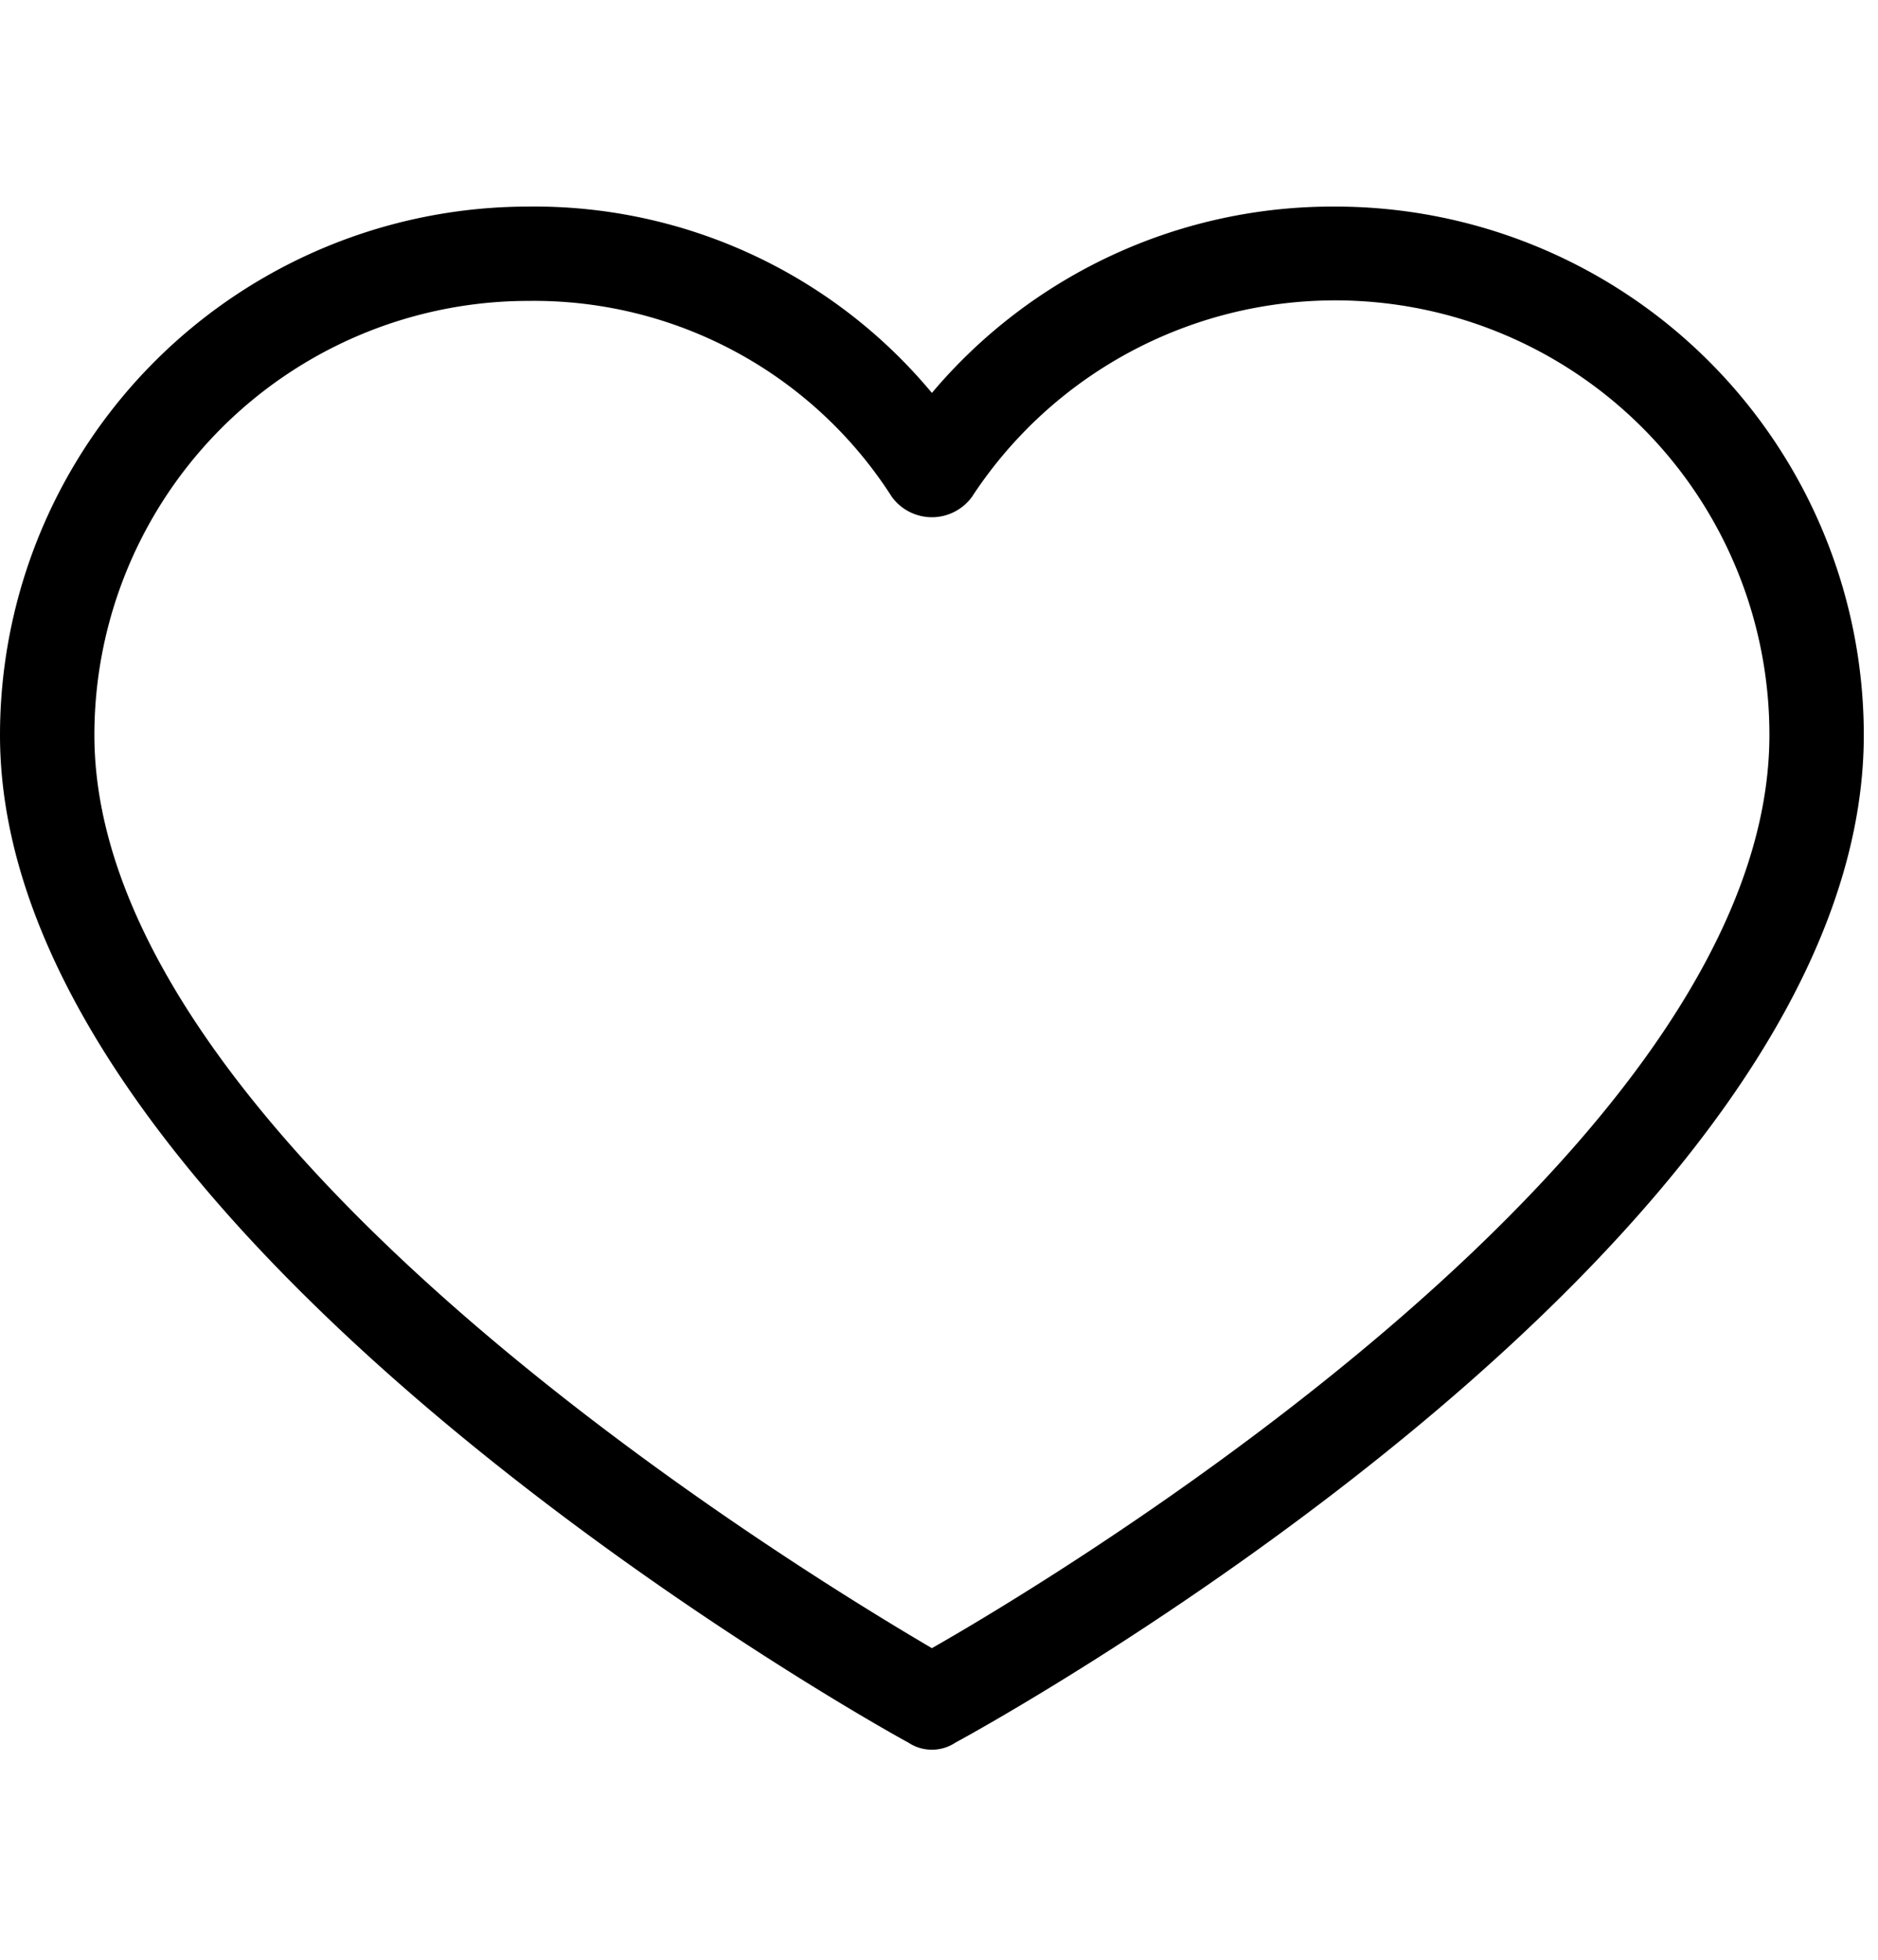 <svg width="23" height="24" xmlns="http://www.w3.org/2000/svg"><g clip-path="url(#clip0)"><path d="M16.354 2.53a6.415 6.415 0 00-4.941 2.282 6.327 6.327 0 00-4.94-2.282A6.472 6.472 0 000 9.002c0 6.125 10.69 12.106 11.124 12.338a.52.52 0 00.578 0c.433-.232 11.124-6.126 11.124-12.338a6.472 6.472 0 00-6.472-6.472zm-4.941 17.654C9.737 19.2 1.156 13.972 1.156 9.002a5.316 5.316 0 015.316-5.317 5.201 5.201 0 014.45 2.399.607.607 0 00.982 0 5.317 5.317 0 019.766 2.918c0 5.027-8.581 10.228-10.257 11.182z" fill="inherit"/></g><defs><clipPath id="clip0"><path fill="#fff" transform="translate(0 .565)" d="M0 0h22.826v22.826H0z"/></clipPath></defs></svg>